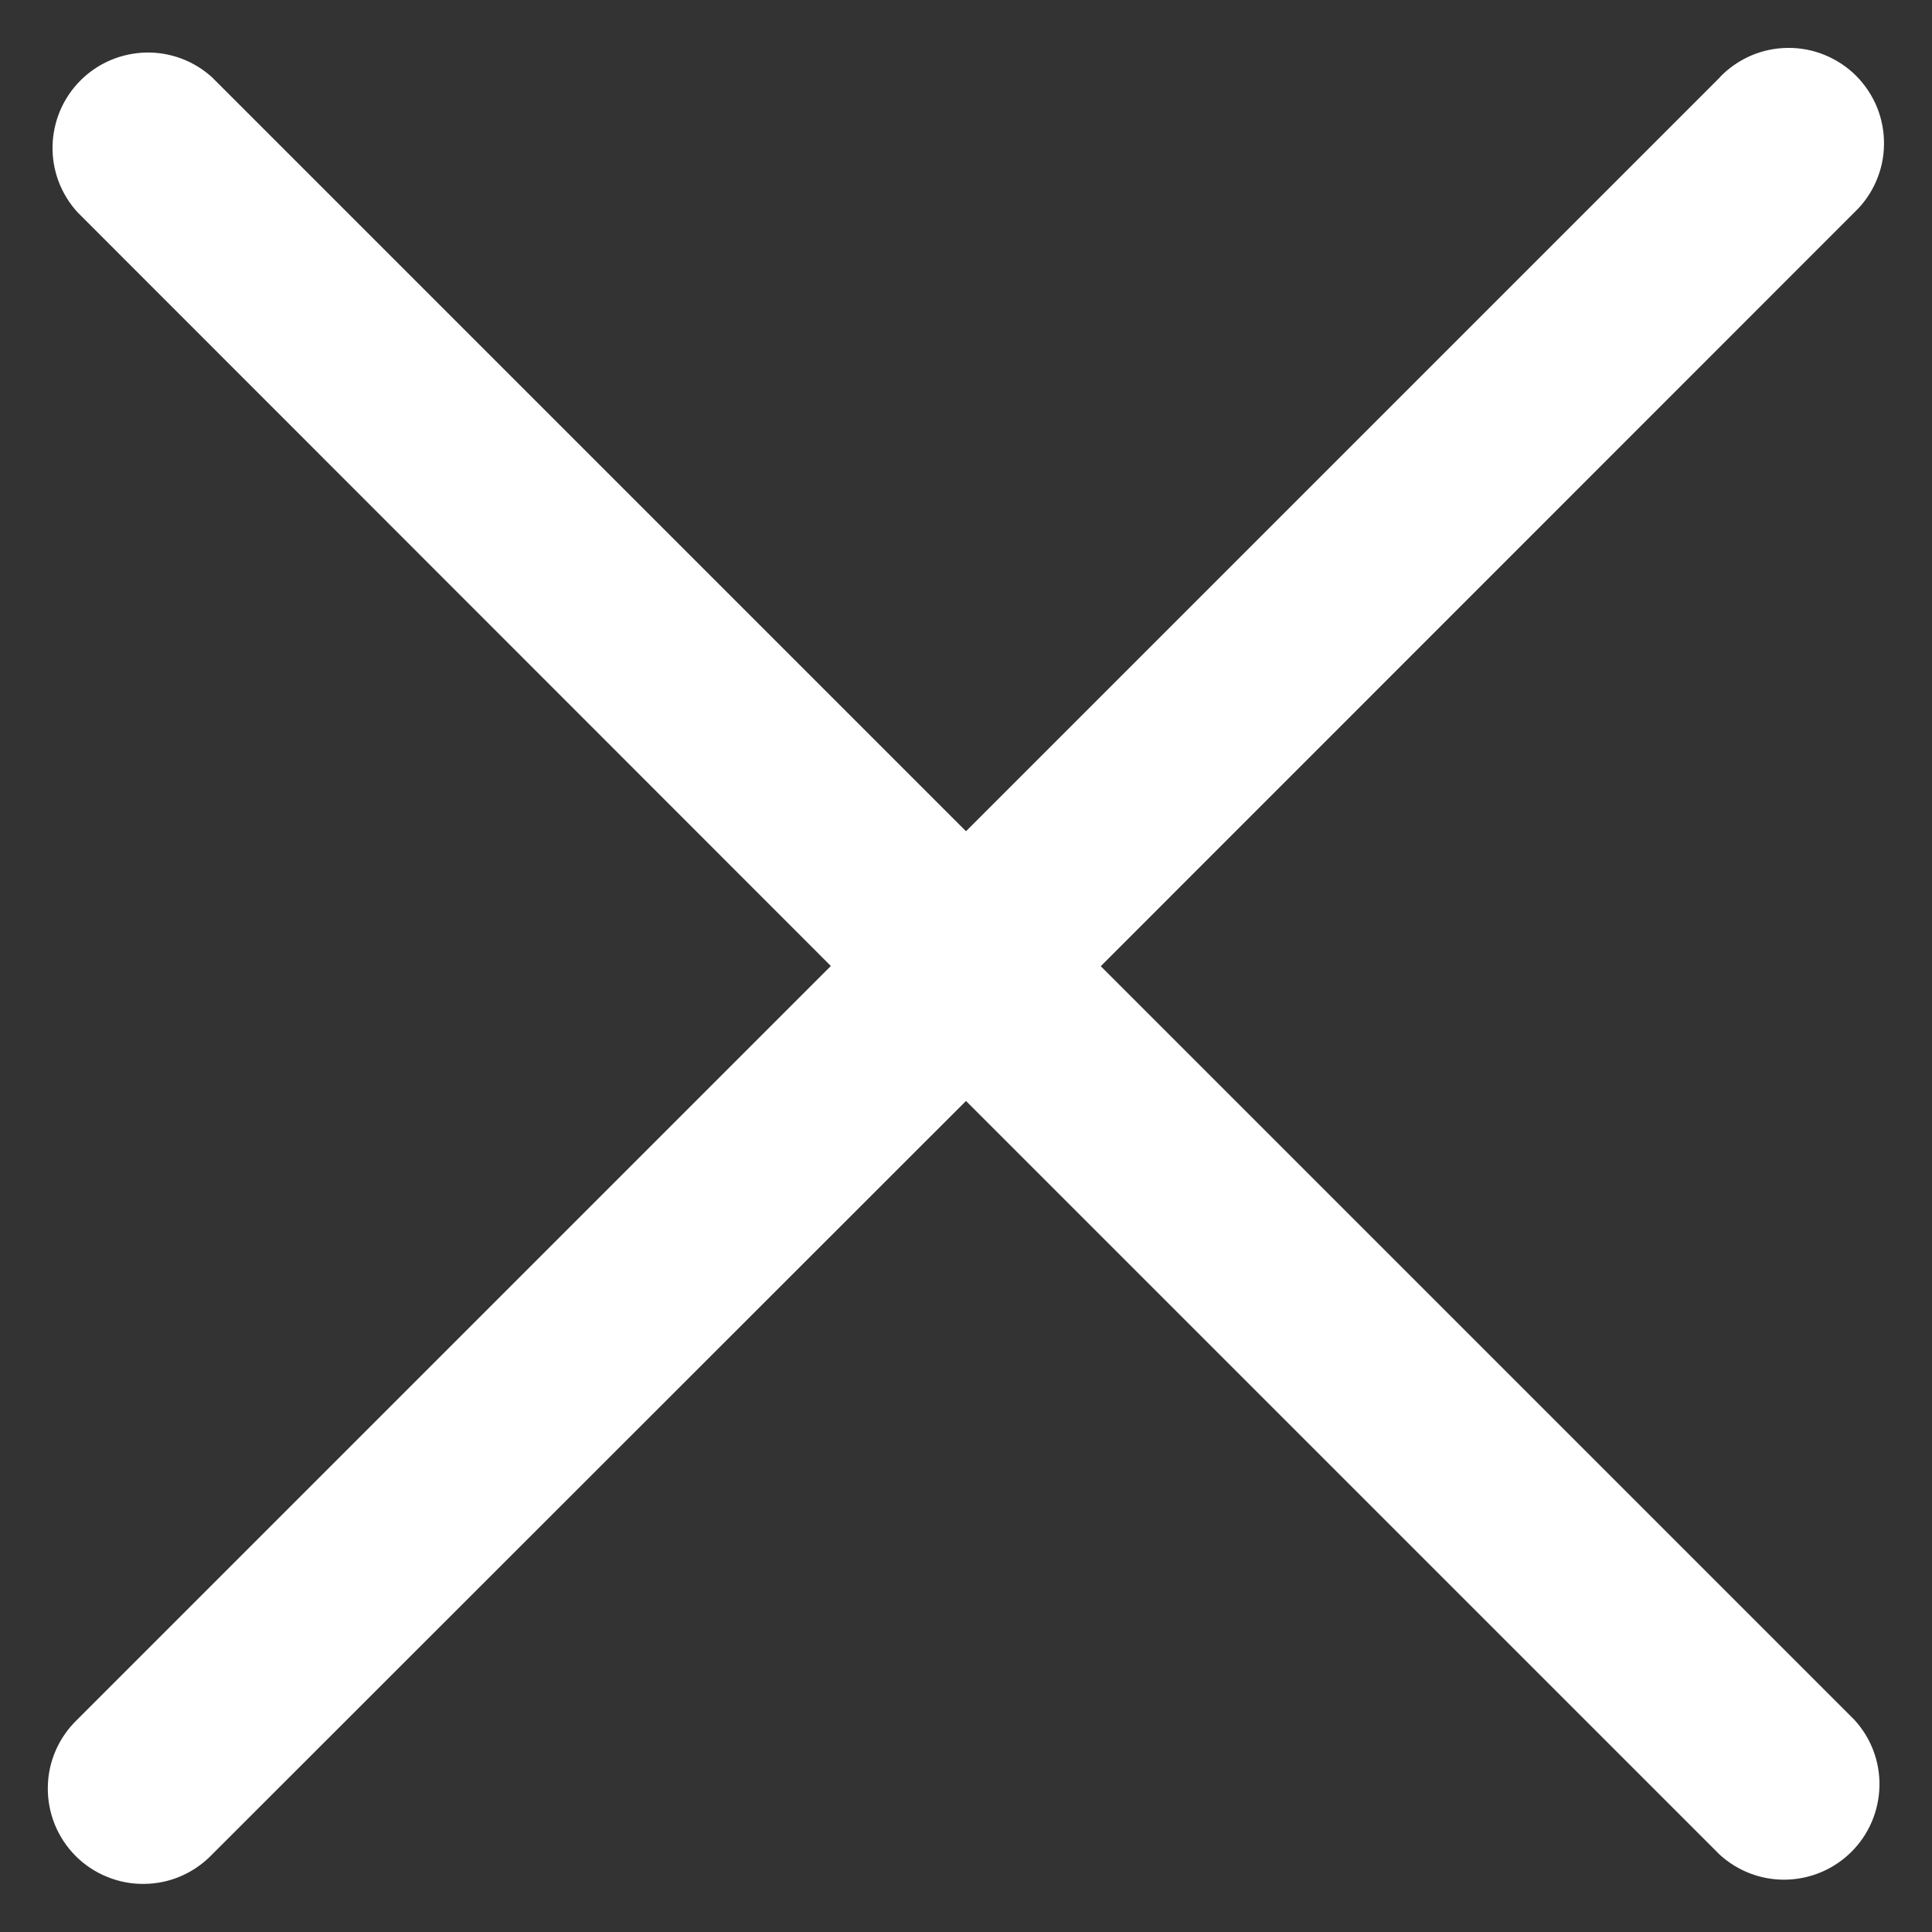 <svg width="20" height="20" viewBox="0 0 20 20" fill="none" xmlns="http://www.w3.org/2000/svg">
<rect x="0" y="0" width="20" height="20" fill="#333333" stroke="none"/>
<g clip-path="url(#clip0_2529_568)">
<path d="M17.802 0.803L10 8.605L2.198 0.803C2.011 0.631 1.764 0.538 1.51 0.544C1.255 0.55 1.013 0.653 0.833 0.833C0.653 1.013 0.55 1.255 0.544 1.51C0.538 1.764 0.631 2.01 0.803 2.198L8.601 10L0.801 17.8C0.706 17.891 0.629 18 0.577 18.12C0.524 18.241 0.496 18.371 0.495 18.503C0.493 18.634 0.518 18.765 0.567 18.887C0.617 19.009 0.69 19.12 0.783 19.213C0.876 19.306 0.987 19.38 1.109 19.429C1.231 19.479 1.361 19.504 1.493 19.502C1.625 19.501 1.755 19.473 1.875 19.421C1.996 19.368 2.105 19.292 2.196 19.197L10 11.397L17.802 19.199C17.99 19.371 18.236 19.464 18.491 19.458C18.745 19.452 18.987 19.349 19.167 19.169C19.347 18.989 19.45 18.747 19.456 18.492C19.462 18.238 19.369 17.991 19.197 17.804L11.395 10.002L19.197 2.198C19.293 2.107 19.369 1.998 19.421 1.878C19.474 1.757 19.502 1.627 19.503 1.495C19.505 1.364 19.48 1.233 19.431 1.111C19.381 0.989 19.308 0.879 19.215 0.785C19.122 0.692 19.011 0.619 18.889 0.569C18.767 0.519 18.637 0.494 18.505 0.496C18.373 0.497 18.243 0.525 18.123 0.577C18.002 0.63 17.893 0.706 17.802 0.801V0.803Z" fill="white"/>
</g>
<defs>
<clipPath id="clip0_2529_568">
<rect width="20" height="20" fill="white"/>
</clipPath>
</defs>
</svg>
